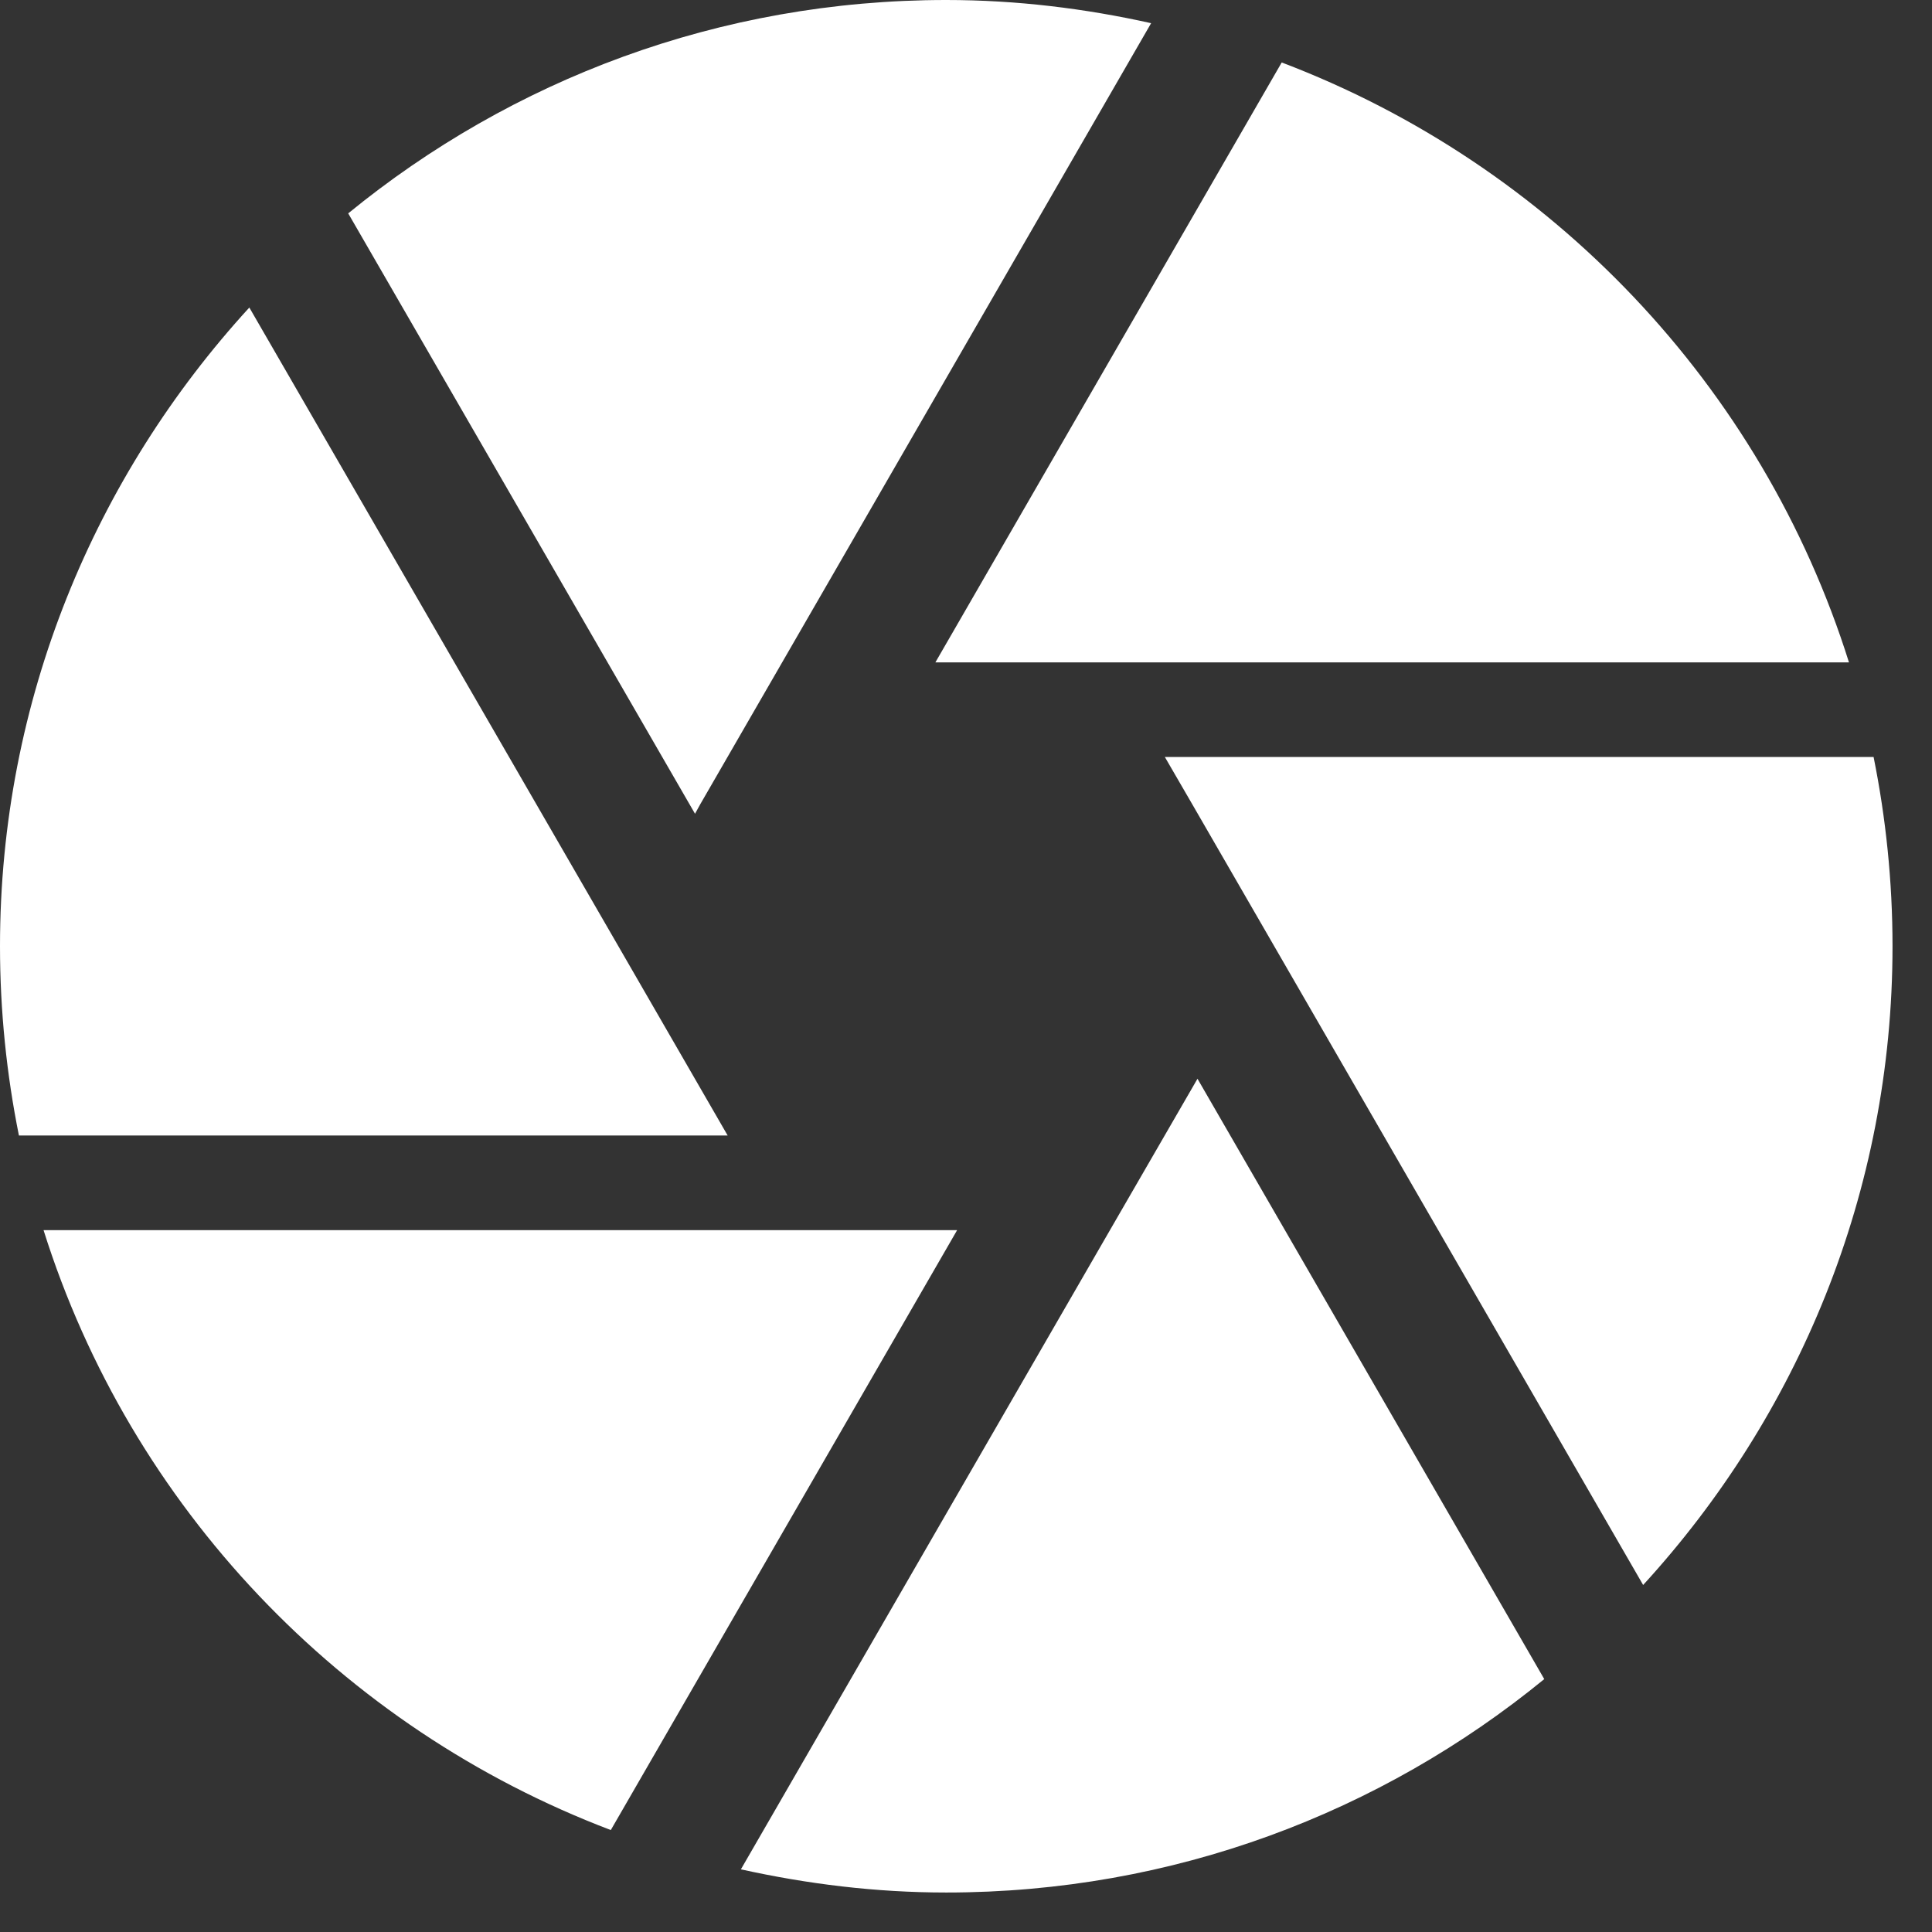 <svg xmlns="http://www.w3.org/2000/svg" width="39" height="39" viewBox="0 0 39 39" fill="none">
  <rect x="0" y="0" width="39" height="39" fill="#333333" stroke="none"/>
  <path d="M14.135 16.236L23.237 0.468C21.909 0.172 20.524 0 19.101 0C14.517 0 10.324 1.614 7.029 4.307L14.03 16.427L14.135 16.236ZM37.324 13.371C35.567 7.784 31.307 3.324 25.873 1.261L18.882 13.371H37.324ZM37.821 15.281H23.514L24.068 16.236L33.169 31.995C36.283 28.595 38.203 24.077 38.203 19.101C38.203 17.793 38.069 16.513 37.821 15.281ZM12.483 19.101L5.033 6.208C1.92 9.608 0 14.125 0 19.101C0 20.41 0.134 21.689 0.382 22.922H14.689L12.483 19.101ZM0.879 24.832C2.636 30.419 6.896 34.879 12.33 36.942L19.321 24.832H0.879ZM22.406 24.832L14.956 37.735C16.293 38.031 17.678 38.203 19.101 38.203C23.686 38.203 27.878 36.589 31.173 33.895L24.173 21.776L22.406 24.832Z" fill="white"/>
</svg>
